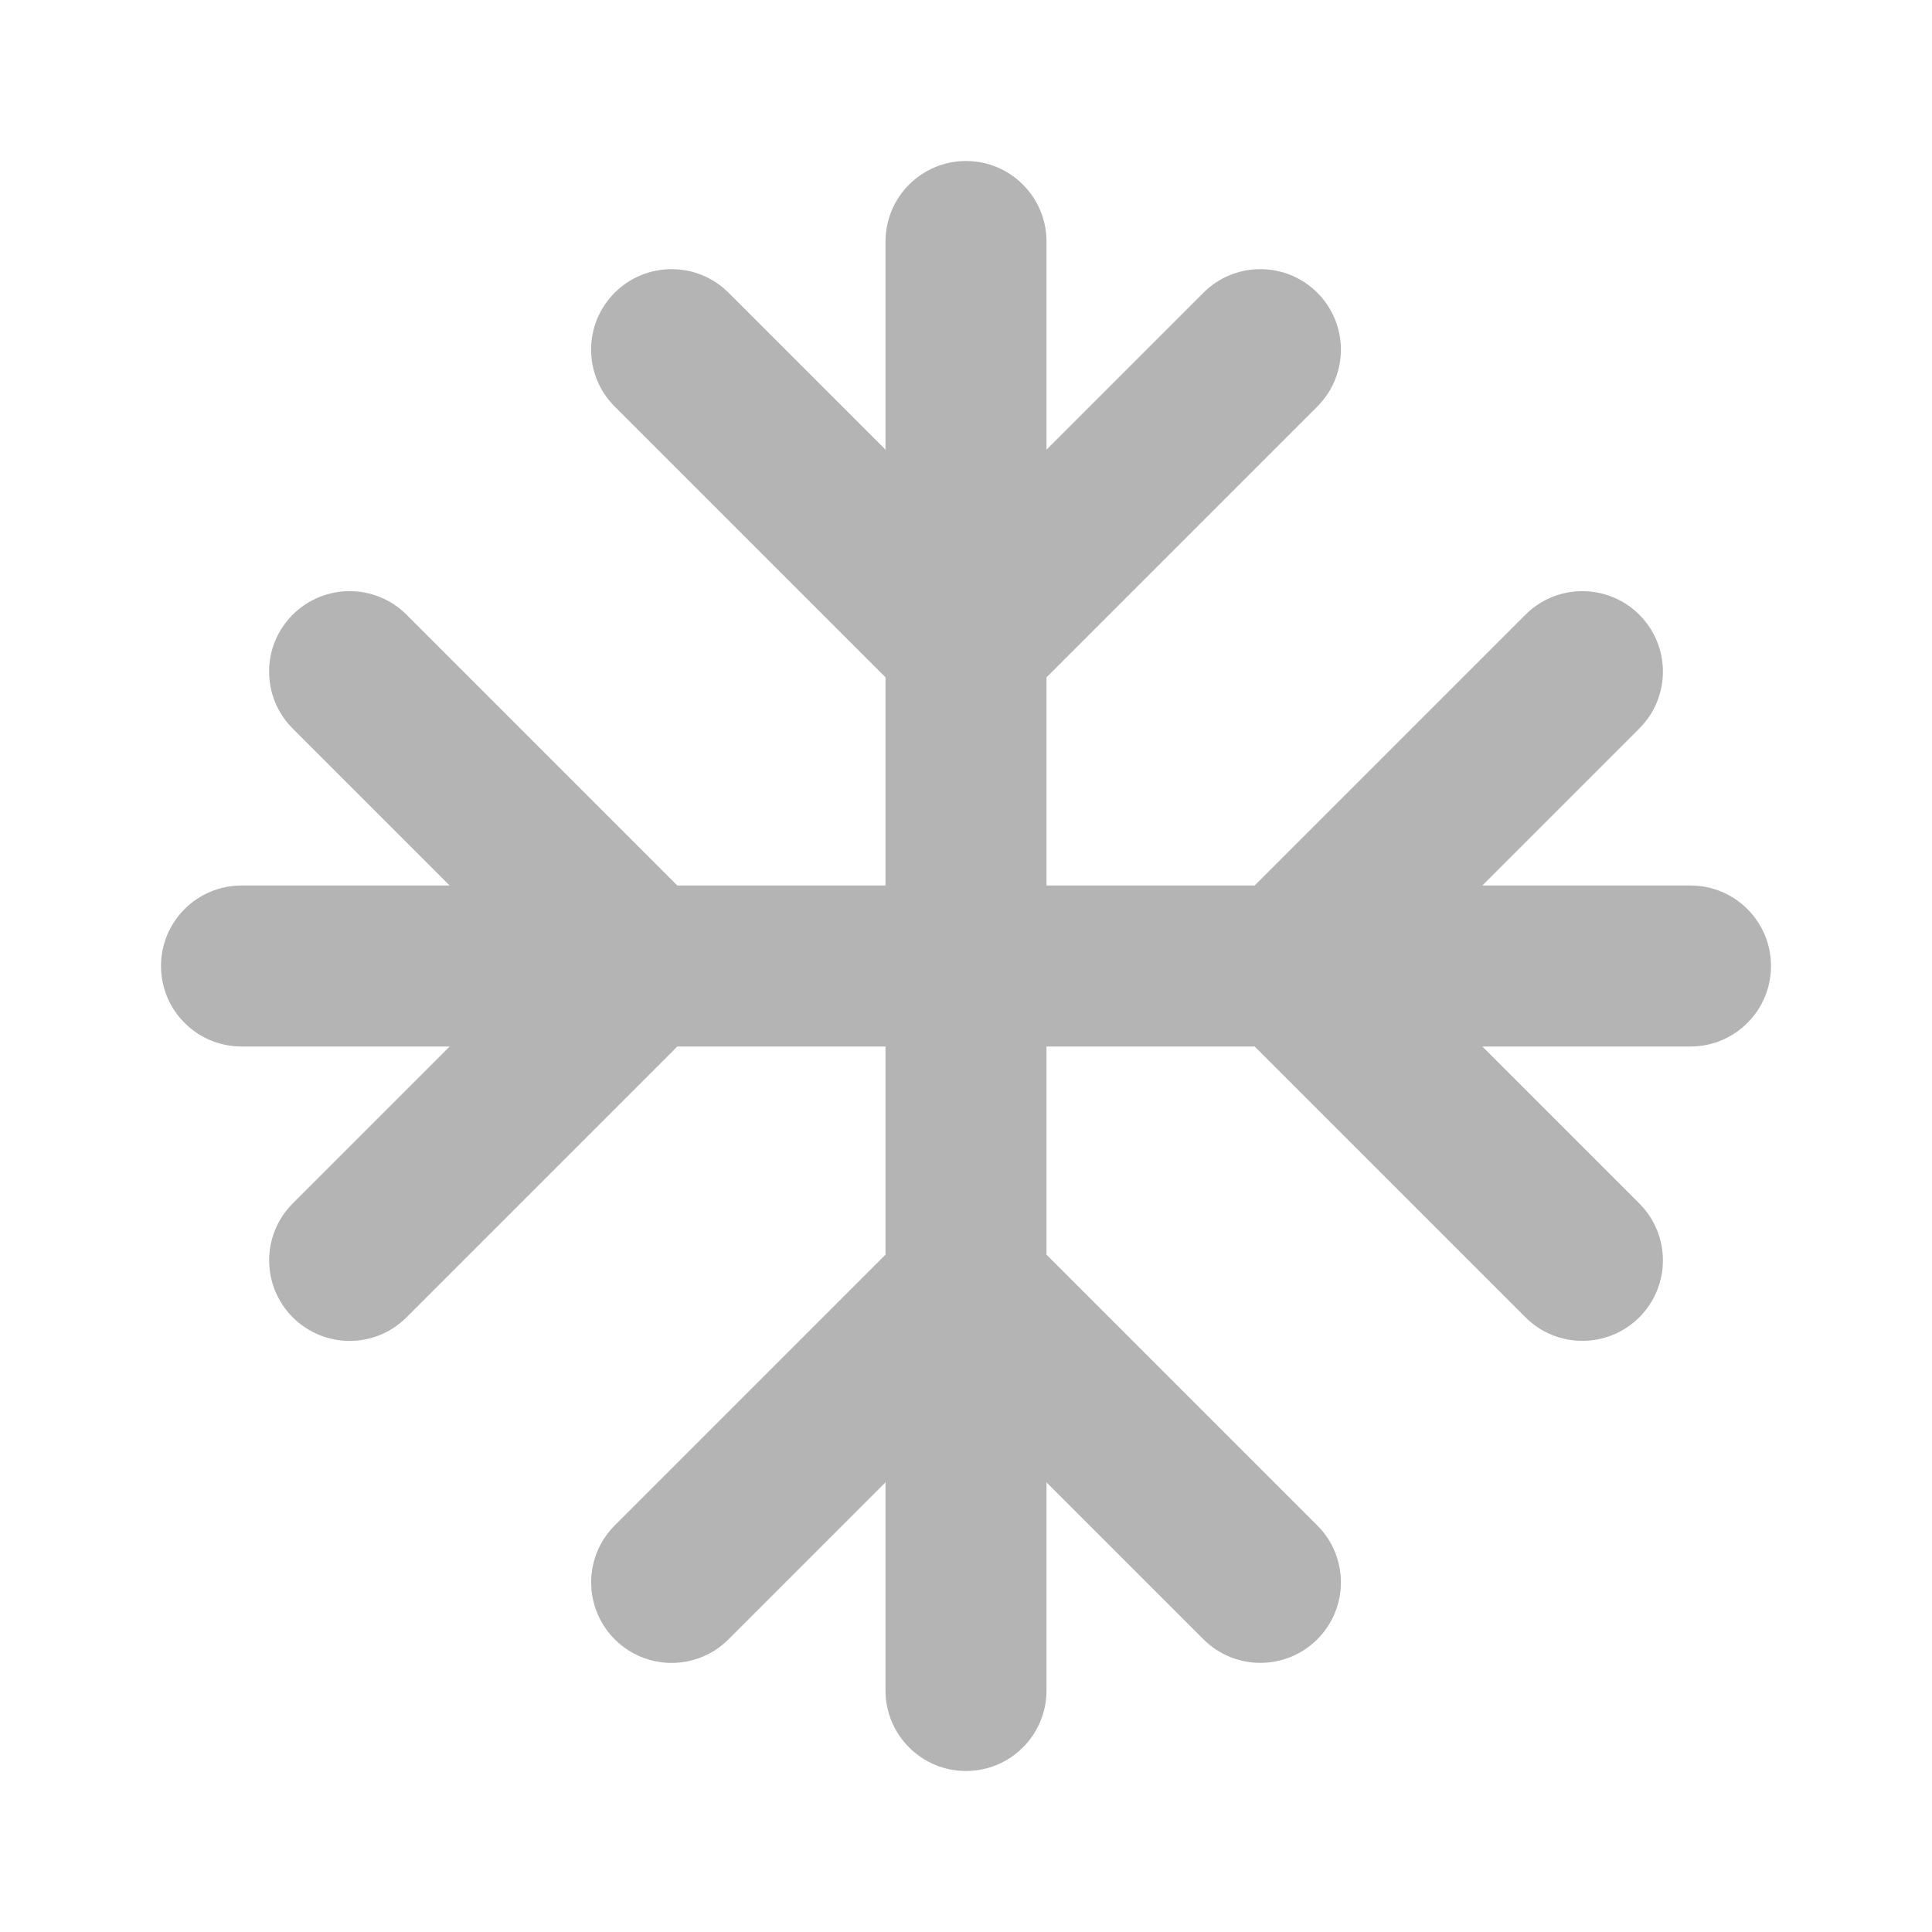 <svg width="24" height="24" viewBox="0 0 24 24" fill="none" xmlns="http://www.w3.org/2000/svg">
<path d="M13 3C13 2.448 12.552 2 12 2C11.448 2 11 2.448 11 3V5.586L9.05 3.636C8.66 3.246 8.027 3.246 7.636 3.636C7.245 4.027 7.245 4.66 7.636 5.05L11 8.414V11H8.414L5.05 7.636C4.66 7.246 4.027 7.246 3.636 7.636C3.245 8.027 3.245 8.66 3.636 9.05L5.586 11H3C2.448 11 2 11.448 2 12C2 12.552 2.448 13 3 13H5.586L3.636 14.95C3.246 15.34 3.246 15.973 3.636 16.364C4.027 16.755 4.66 16.755 5.05 16.364L8.414 13H11V15.586L7.636 18.95C7.246 19.34 7.246 19.973 7.636 20.364C8.027 20.755 8.66 20.755 9.05 20.364L11 18.414V21C11 21.552 11.448 22 12 22C12.552 22 13 21.552 13 21V18.414L14.95 20.364C15.34 20.754 15.973 20.754 16.364 20.364C16.755 19.973 16.755 19.34 16.364 18.95L13 15.586V13H15.586L18.95 16.364C19.34 16.754 19.973 16.754 20.364 16.364C20.755 15.973 20.755 15.34 20.364 14.95L18.414 13H21C21.552 13 22 12.552 22 12C22 11.448 21.552 11 21 11H18.414L20.364 9.05C20.755 8.66 20.755 8.027 20.364 7.636C19.973 7.246 19.34 7.246 18.95 7.636L15.586 11H13V8.414L16.364 5.05C16.755 4.66 16.755 4.027 16.364 3.636C15.973 3.246 15.34 3.246 14.95 3.636L13 5.586V3Z" fill="#B4B4B4"/>
</svg>
